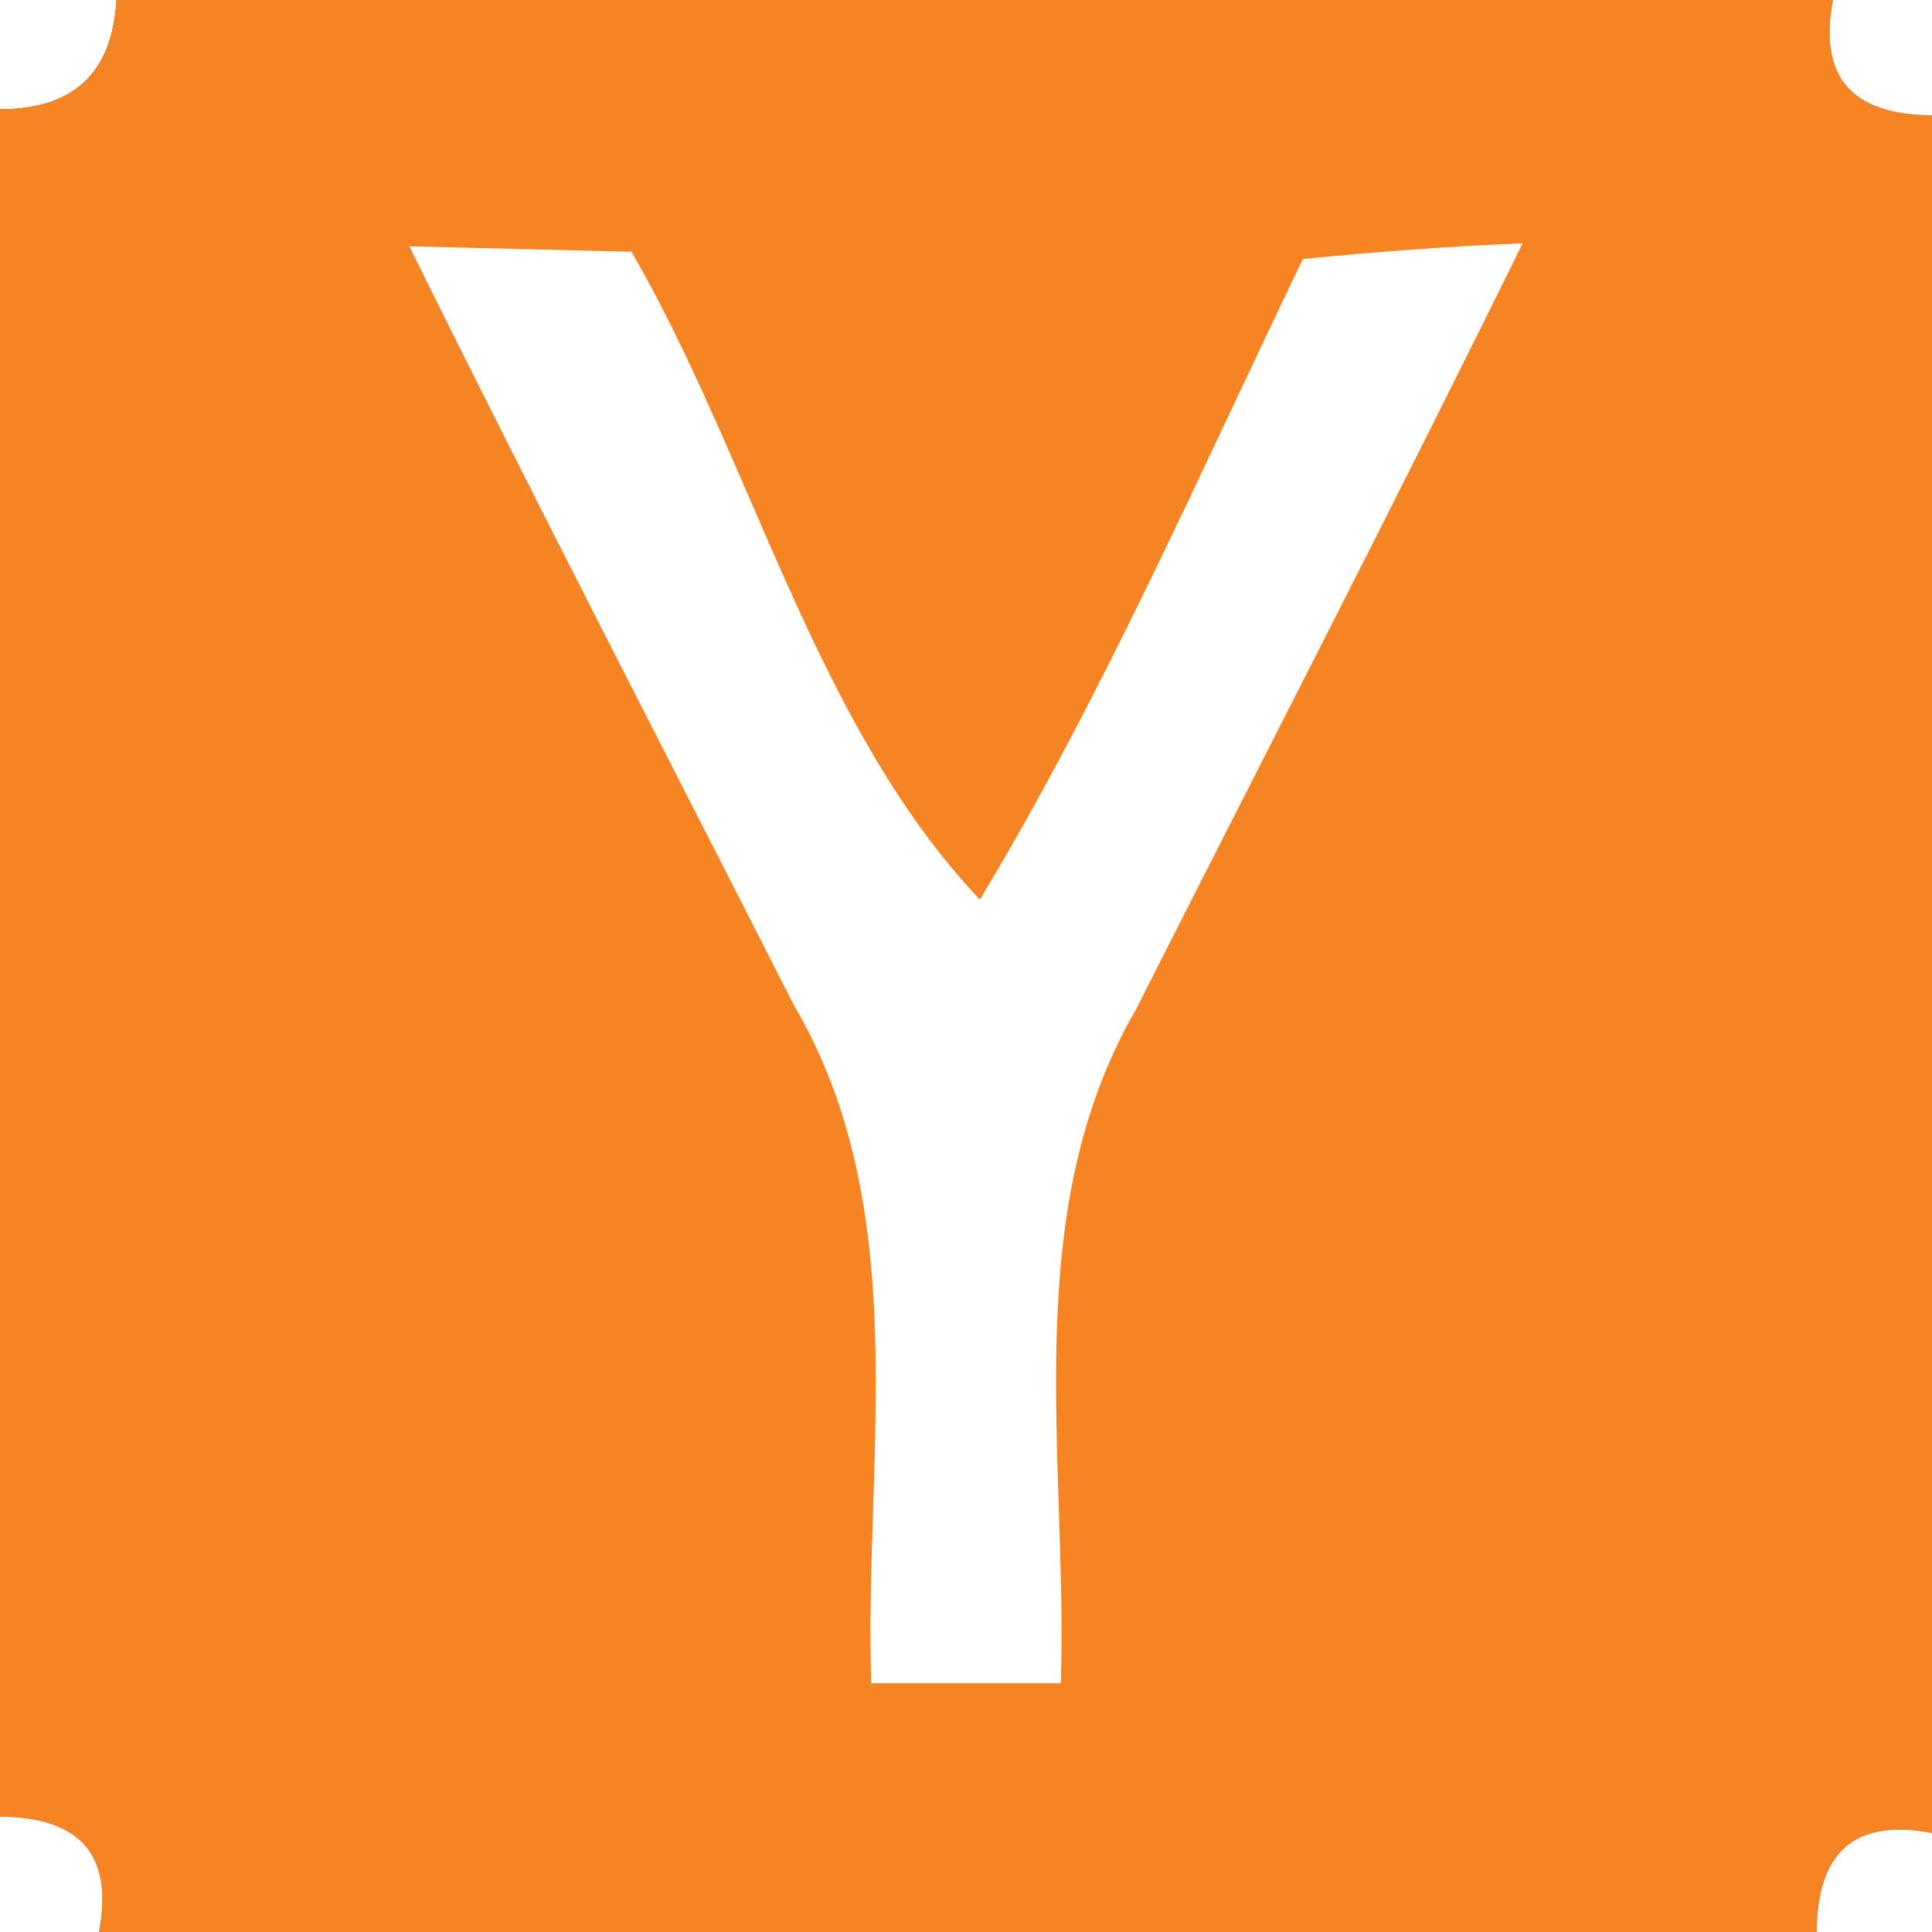 <?xml version="1.0" encoding="UTF-8" ?>
<!DOCTYPE svg PUBLIC "-//W3C//DTD SVG 1.1//EN" "http://www.w3.org/Graphics/SVG/1.1/DTD/svg11.dtd">
<svg width="32pt" height="32pt" viewBox="0 0 32 32" version="1.1" xmlns="http://www.w3.org/2000/svg">
<rect x="0" y="0" width="32" height="32" fill="#333333" stroke="none"/>
<path fill="#ffffff" d=" M 0.00 0.00 L 1.93 0.00 C 1.86 1.21 1.22 1.81 0.00 1.81 L 0.00 0.00 Z" />
<path fill="#f68423" d=" M 1.93 0.00 L 30.36 0.00 C 30.12 1.27 30.66 1.90 32.00 1.91 L 32.00 30.36 C 30.73 30.12 30.10 30.66 30.09 32.00 L 1.64 32.00 C 1.88 30.73 1.34 30.10 -0.00 30.09 L 0.00 1.81 C 1.22 1.81 1.86 1.21 1.93 0.00 Z" />
<path fill="#ffffff" d=" M 30.36 0.00 L 32.00 0.00 L 32.00 1.91 C 30.66 1.90 30.12 1.27 30.36 0.00 Z" />
<path fill="#ffffff" d=" M 6.78 4.08 C 8.01 4.11 9.23 4.14 10.46 4.17 C 12.47 7.65 13.50 12.02 16.23 14.90 C 18.27 11.51 19.86 7.86 21.58 4.29 C 22.79 4.17 24.01 4.08 25.22 4.03 C 23.13 8.28 20.95 12.50 18.81 16.73 C 16.85 20.12 17.69 24.16 17.57 27.88 C 16.52 27.88 15.48 27.88 14.43 27.88 C 14.31 24.13 15.15 20.06 13.15 16.65 C 11.02 12.46 8.86 8.29 6.78 4.08 Z" />
<path fill="#ffffff" d=" M -0.00 30.09 C 1.34 30.10 1.88 30.73 1.64 32.00 L 0.00 32.00 L 0.00 30.09 Z" />
<path fill="#ffffff" d=" M 30.09 32.00 C 30.10 30.66 30.73 30.12 32.00 30.36 L 32.00 32.00 L 30.09 32.00 Z" />
</svg>
